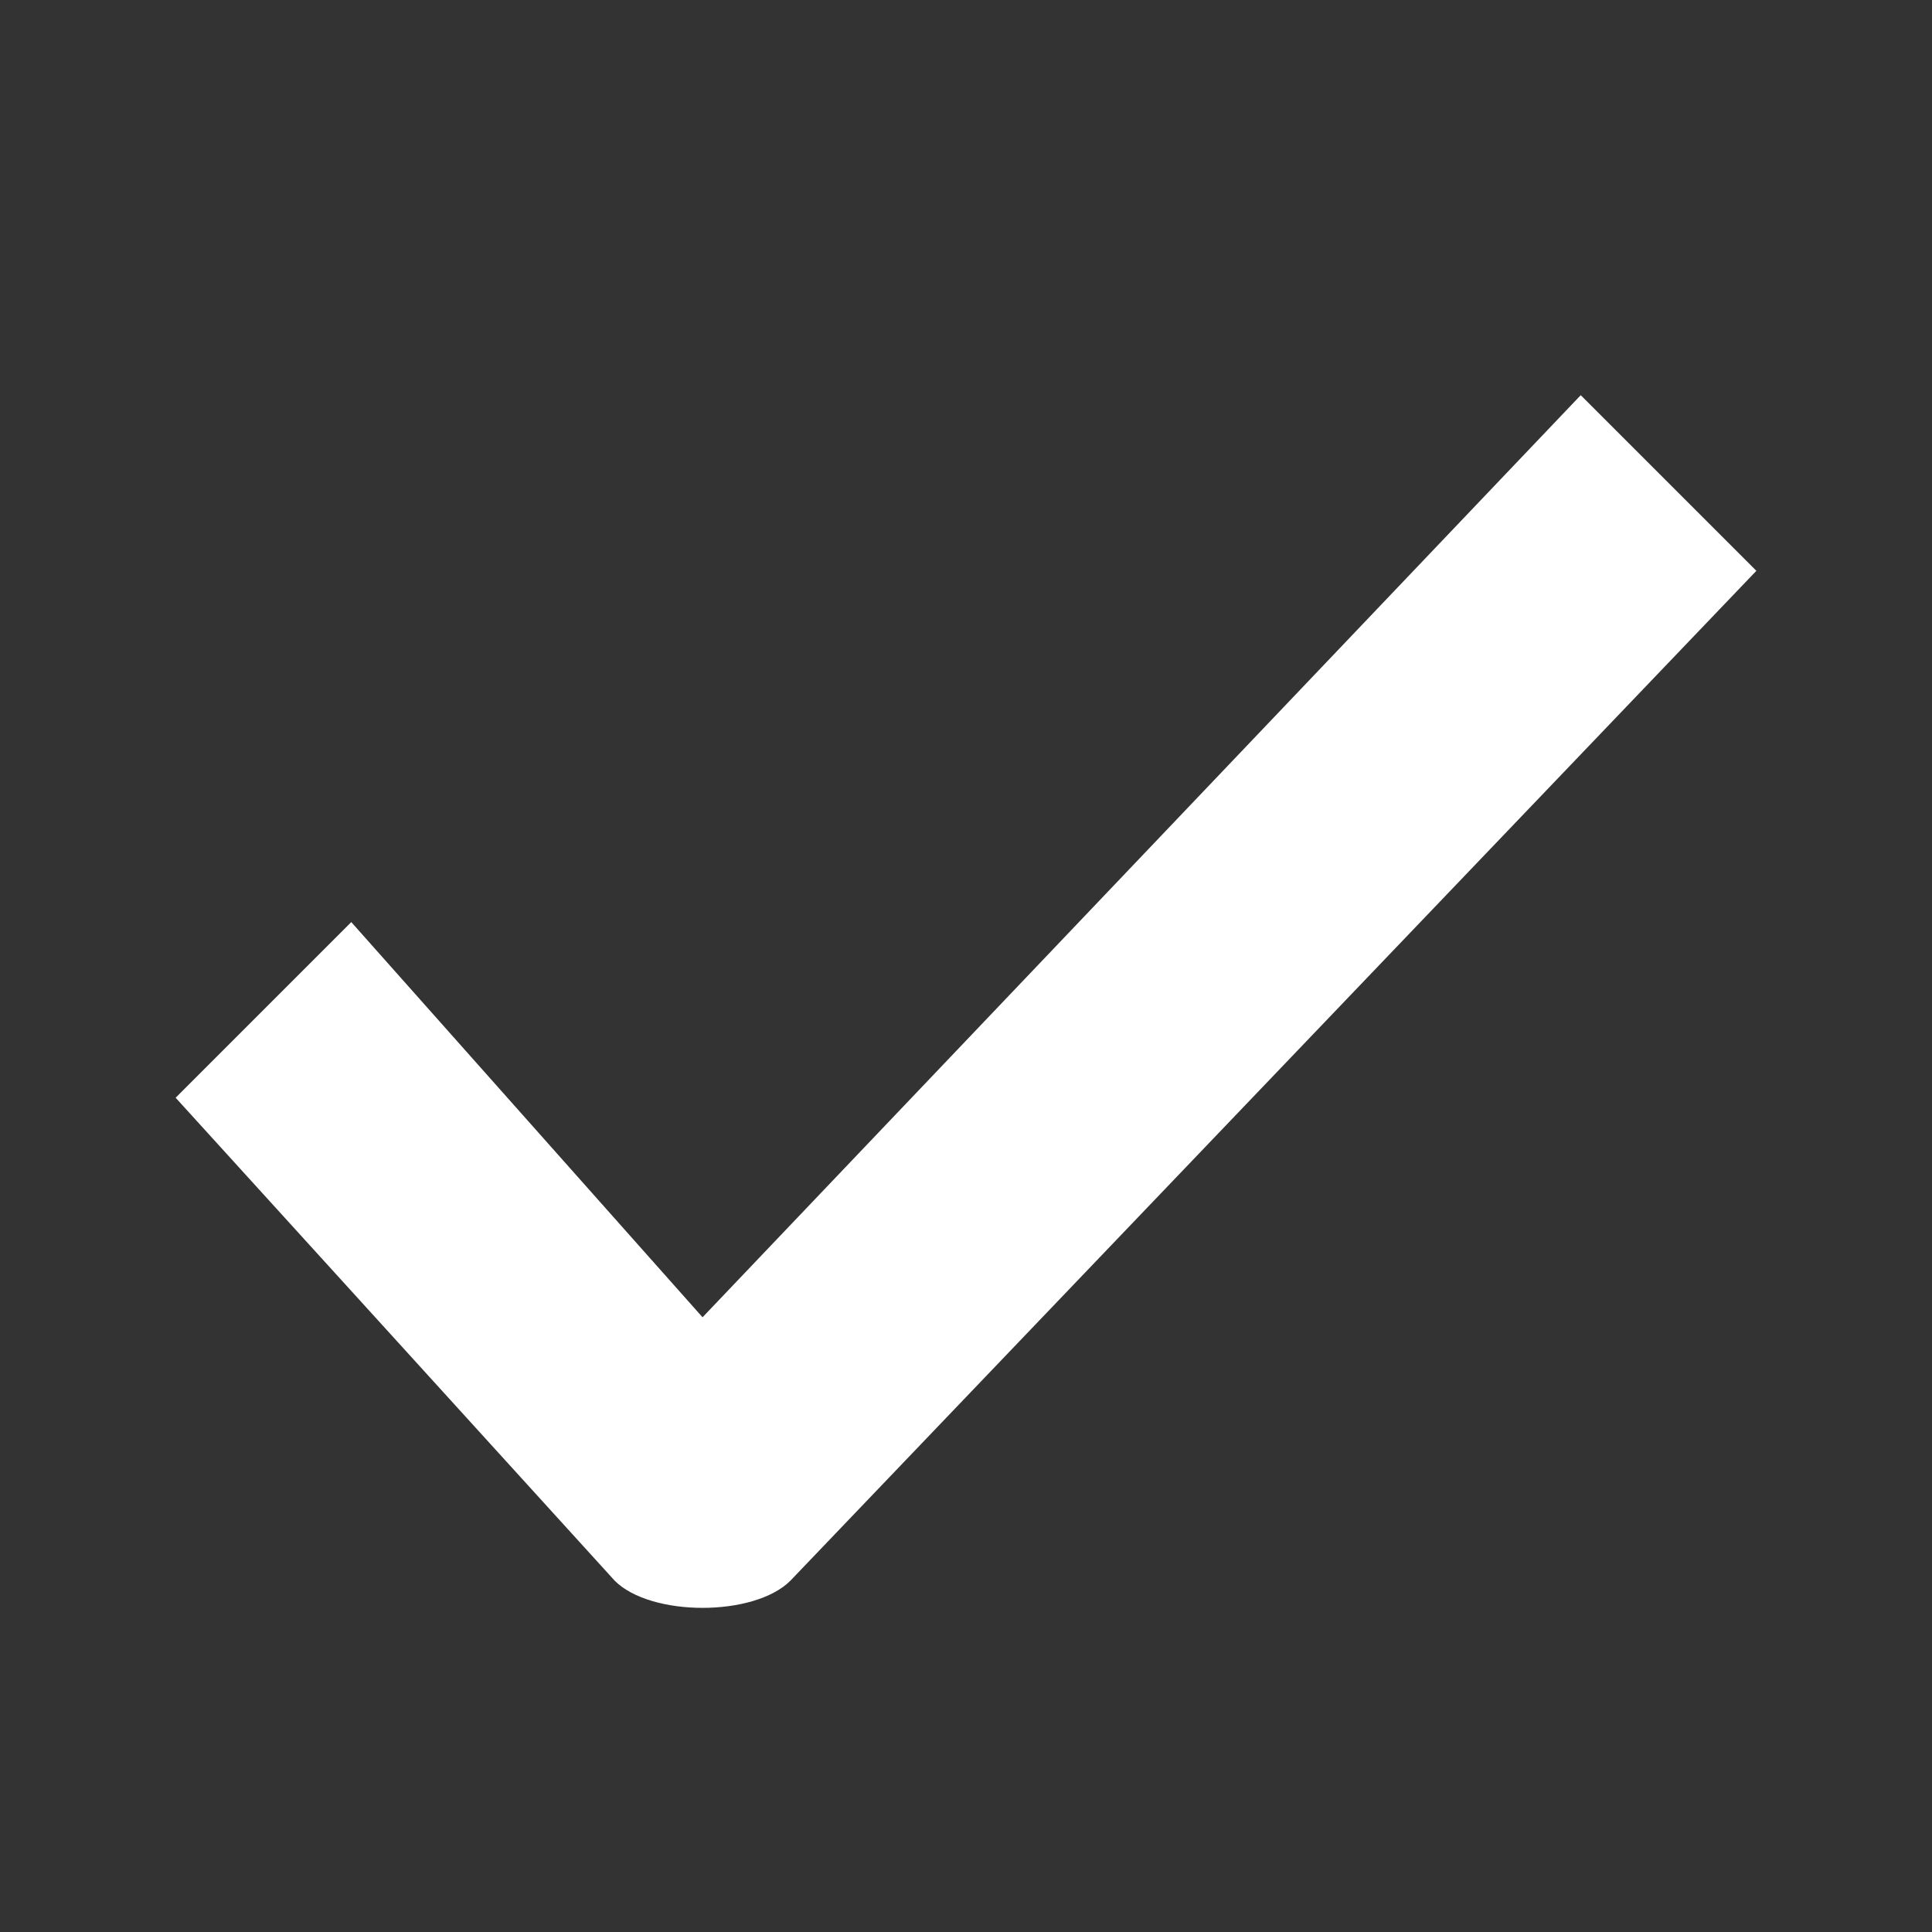 <?xml version="1.0" encoding="UTF-8"?>
<svg width="44px" height="44px" viewBox="0 0 44 44" version="1.1" xmlns="http://www.w3.org/2000/svg" xmlns:xlink="http://www.w3.org/1999/xlink">
    <rect x="0" y="0" width="44" height="44" fill="#333333" stroke="none"/>
    <!-- Generator: Sketch 52.6 (67491) - http://www.bohemiancoding.com/sketch -->
    <title>check</title>
    <desc>Created with Sketch.</desc>
    <g id="check" stroke="none" stroke-width="1" fill="none" fill-rule="evenodd">
        <path d="M16,30 L36,9 L40,13 L18,36 C17.176,36.824 14.824,36.824 14,36 L4,25 L8,21 L16,30 Z" id="Shape" fill="#ffffff" fill-rule="nonzero"></path>
    </g>
</svg>
